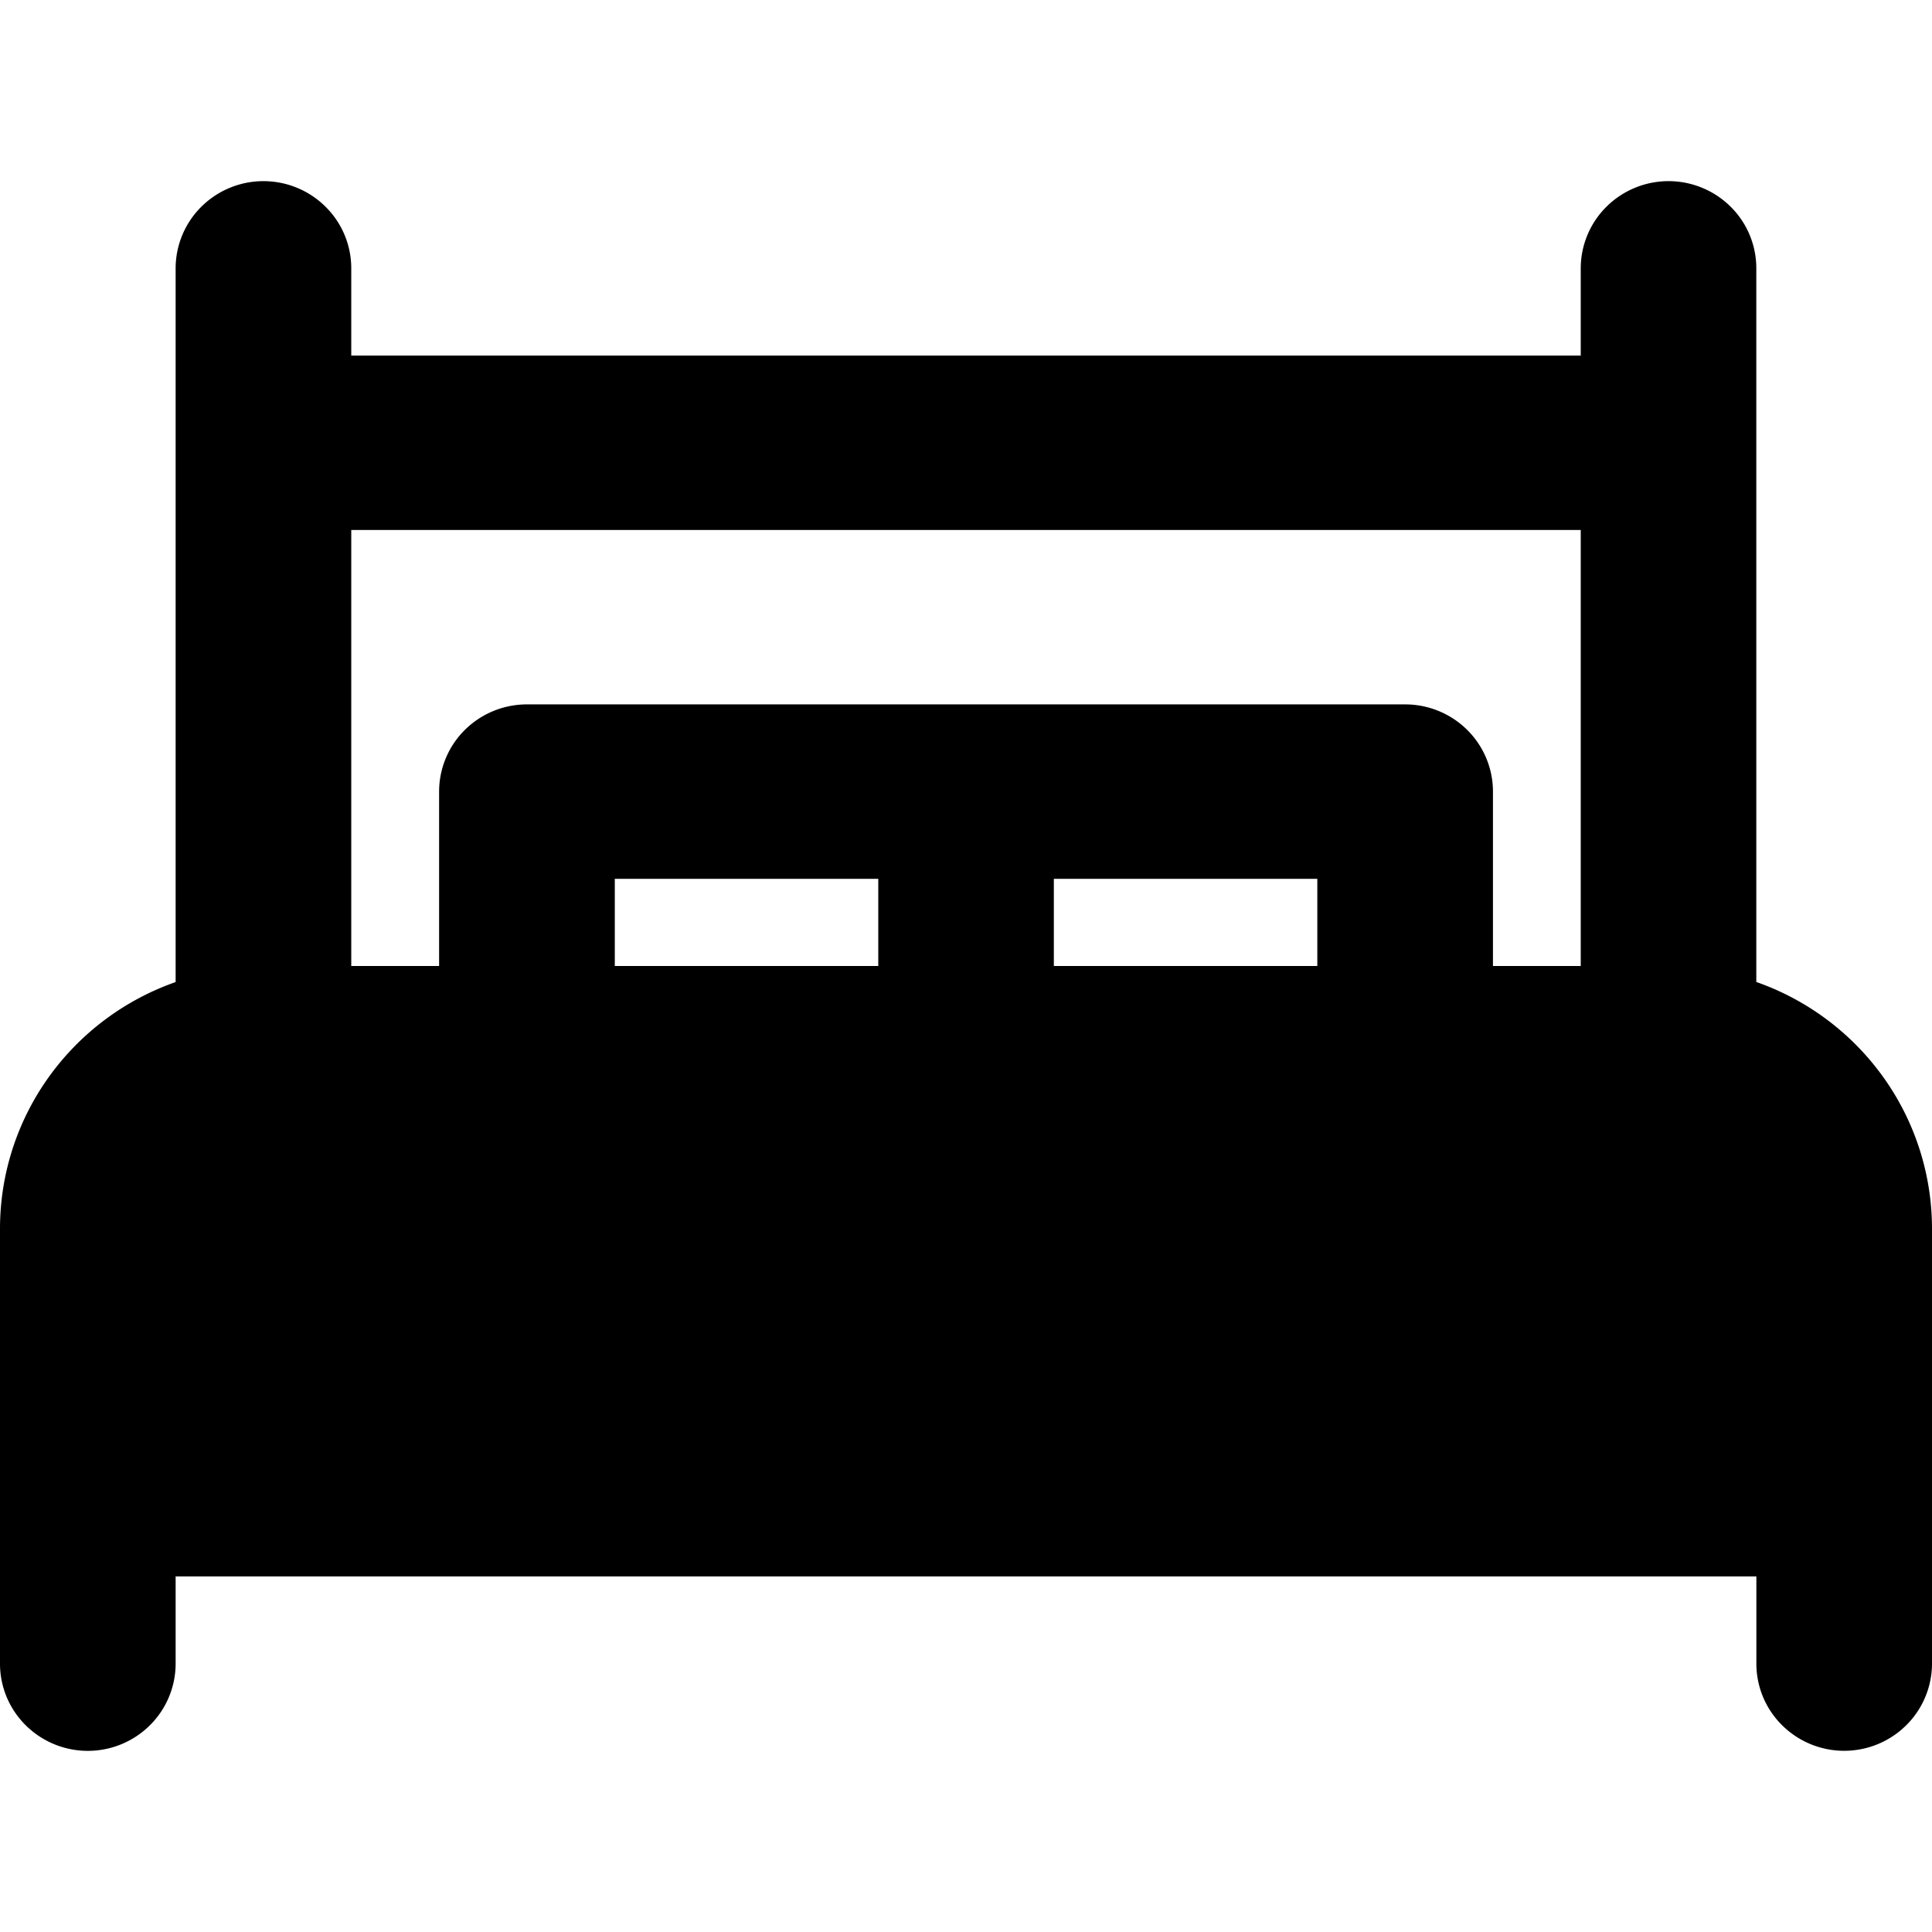 <svg xmlns="http://www.w3.org/2000/svg" viewBox="0 0 32 32">
  <path d="M29.09 16.266V4.444c0-.383-.152-.75-.425-1.02a1.46 1.46 0 0 0-2.057 0 1.44 1.44 0 0 0-.426 1.02V5.89H5.818V4.444c0-.383-.153-.75-.426-1.02a1.46 1.46 0 0 0-2.057 0 1.44 1.44 0 0 0-.426 1.02v11.822a4.36 4.36 0 0 0-2.103 1.576A4.313 4.313 0 0 0 0 20.333v7.223c0 .383.153.75.426 1.02a1.46 1.46 0 0 0 2.057 0 1.44 1.44 0 0 0 .426-1.02V26.11h26.182v1.445c0 .383.153.75.426 1.02a1.46 1.46 0 0 0 2.057 0 1.44 1.44 0 0 0 .426-1.02v-7.223a4.313 4.313 0 0 0-.806-2.49 4.361 4.361 0 0 0-2.103-1.577ZM26.183 16h-1.455v-2.889c0-.383-.153-.75-.426-1.021a1.46 1.46 0 0 0-1.028-.423H8.727a1.46 1.46 0 0 0-1.028.423 1.44 1.44 0 0 0-.426 1.021V16H5.818V8.778h20.364V16Zm-16 0v-1.444h4.364V16h-4.364Zm7.272-1.444h4.364V16h-4.364v-1.444Z"/>
</svg>
